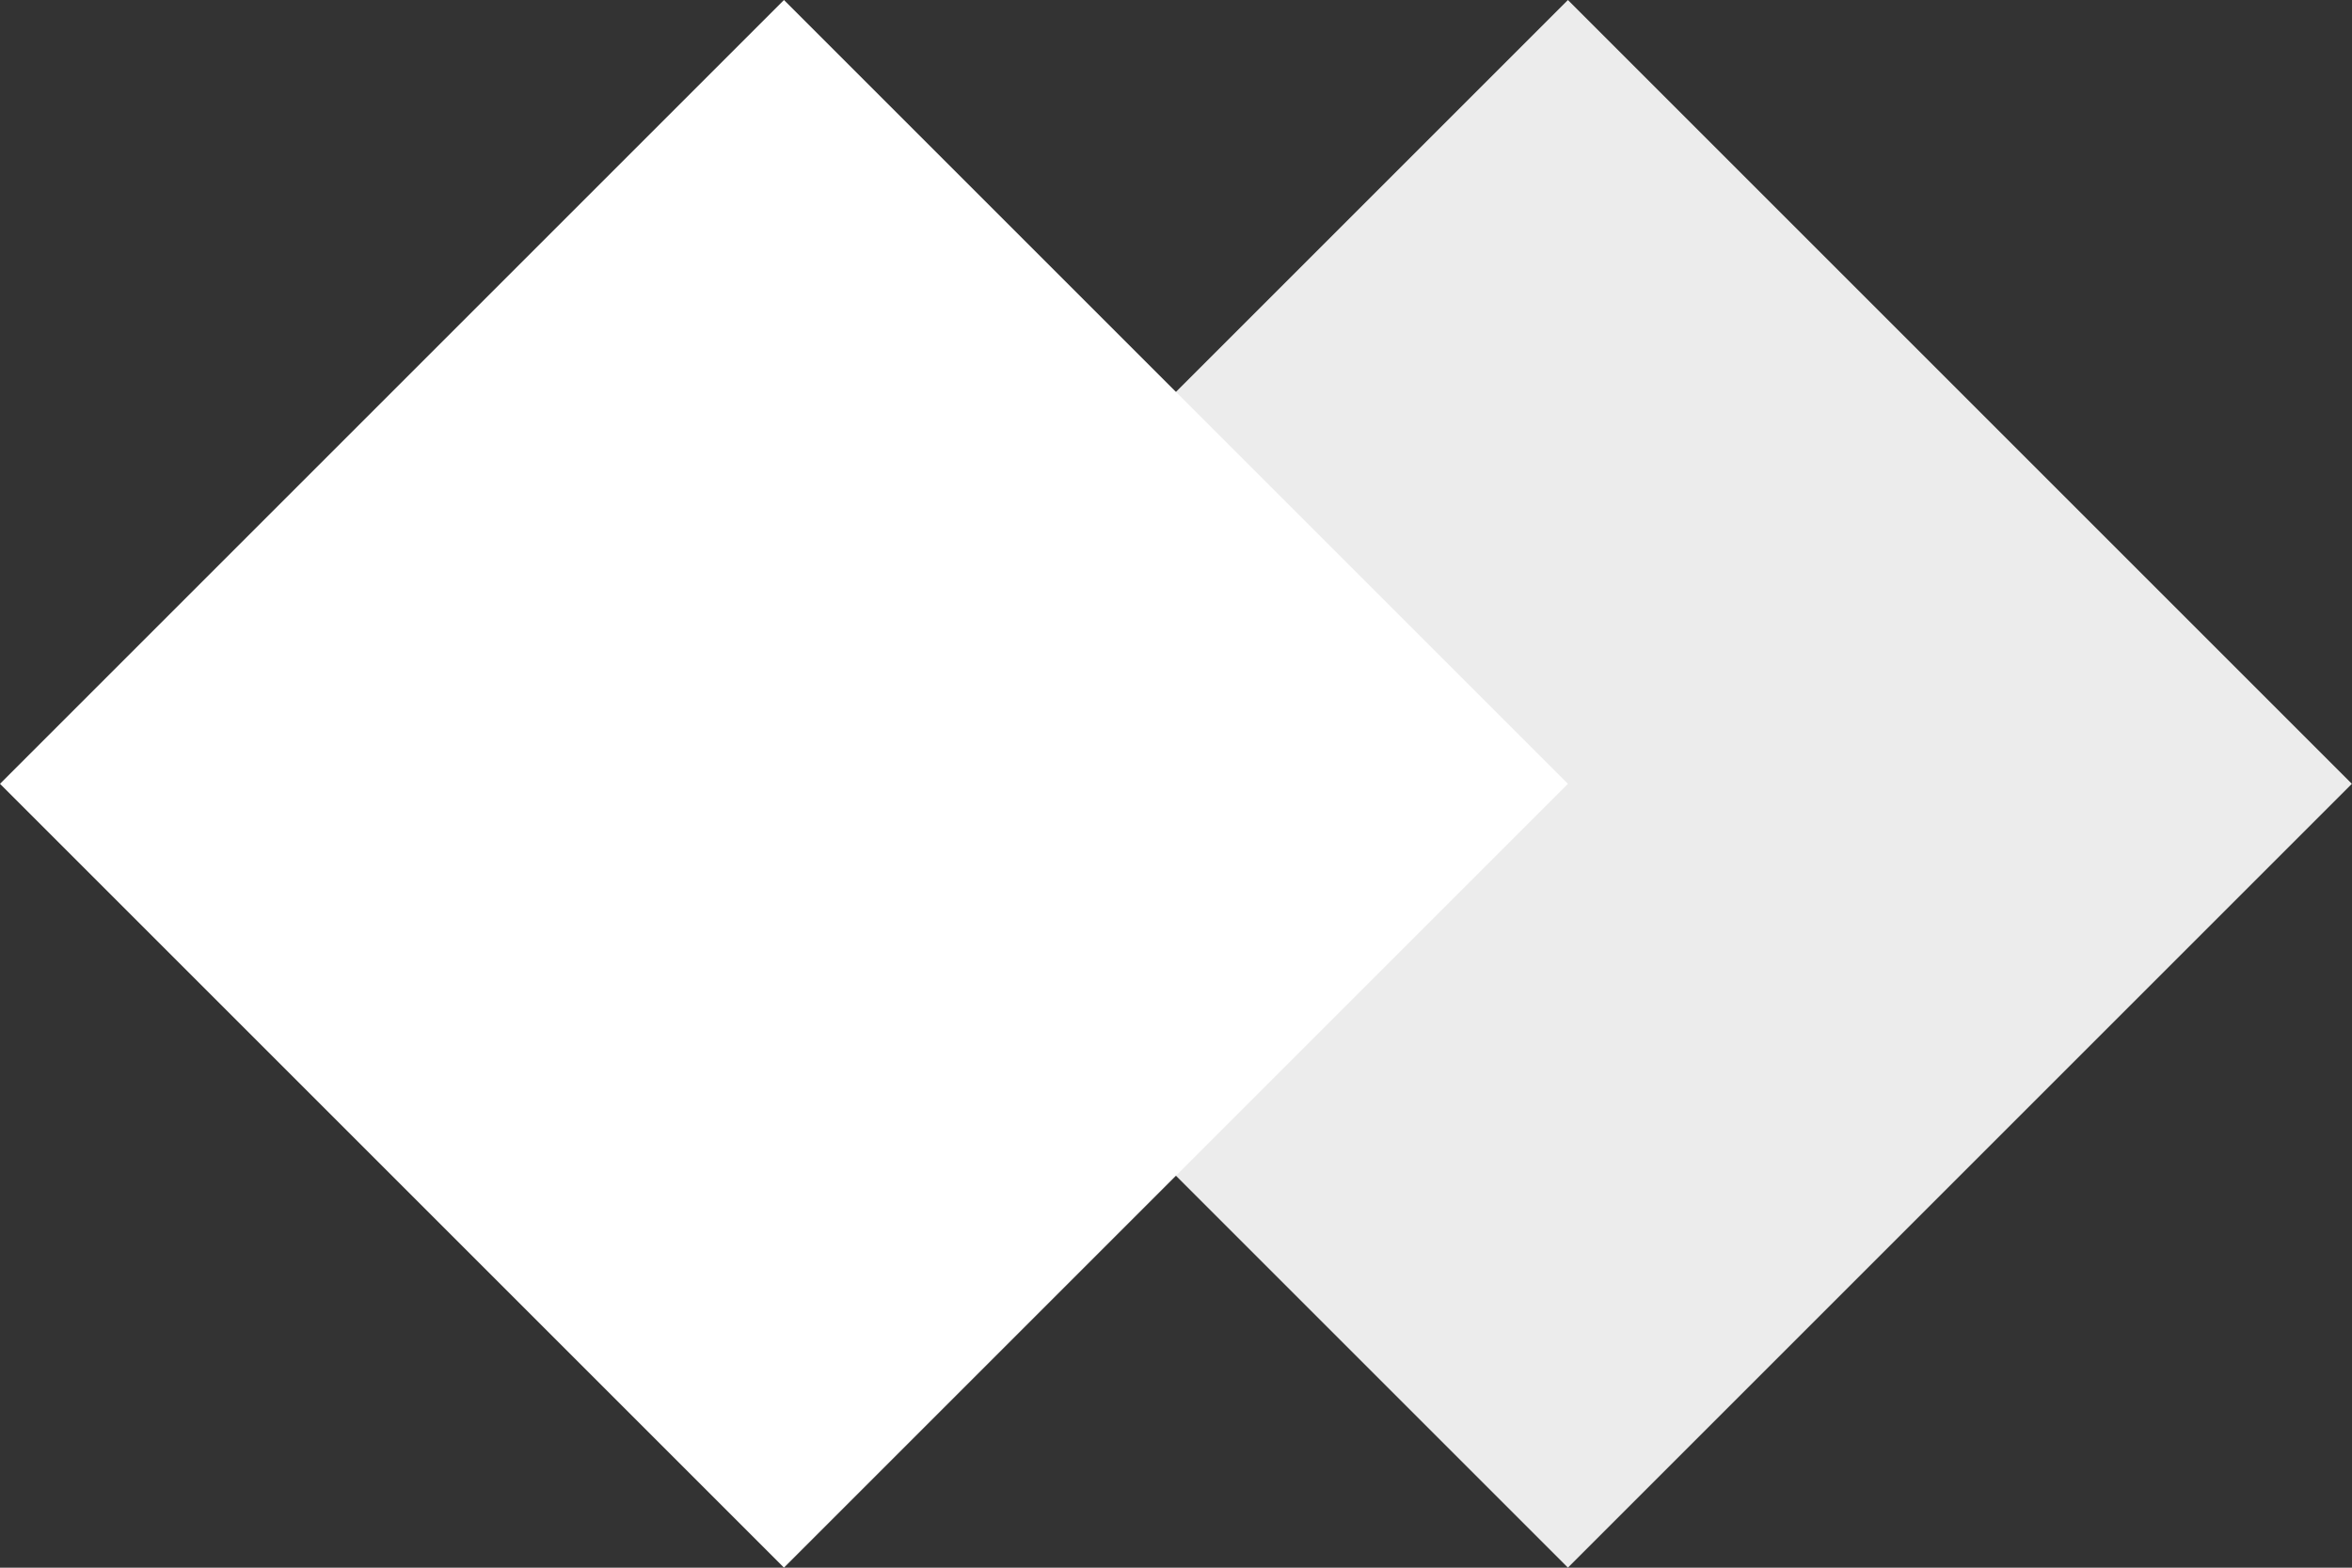 <?xml version="1.0" encoding="UTF-8"?>
<!-- Created with Inkscape (http://www.inkscape.org/) -->
<svg width="75" height="50" version="1.1" viewBox="0 0 19.844 13.229" xmlns="http://www.w3.org/2000/svg">
 <rect x="0" y="0" width="19.844" height="13.229" fill="#333333" stroke="none"/>
 <g stroke-width="0">
  <rect transform="rotate(-45)" x="4.7202e-7" y="9.354" width="9.354" height="9.354" fill="#ececec"/>
  <rect transform="rotate(-45)" x="-4.677" y="4.677" width="9.354" height="9.354" fill="#fff"/>
 </g>
</svg>
